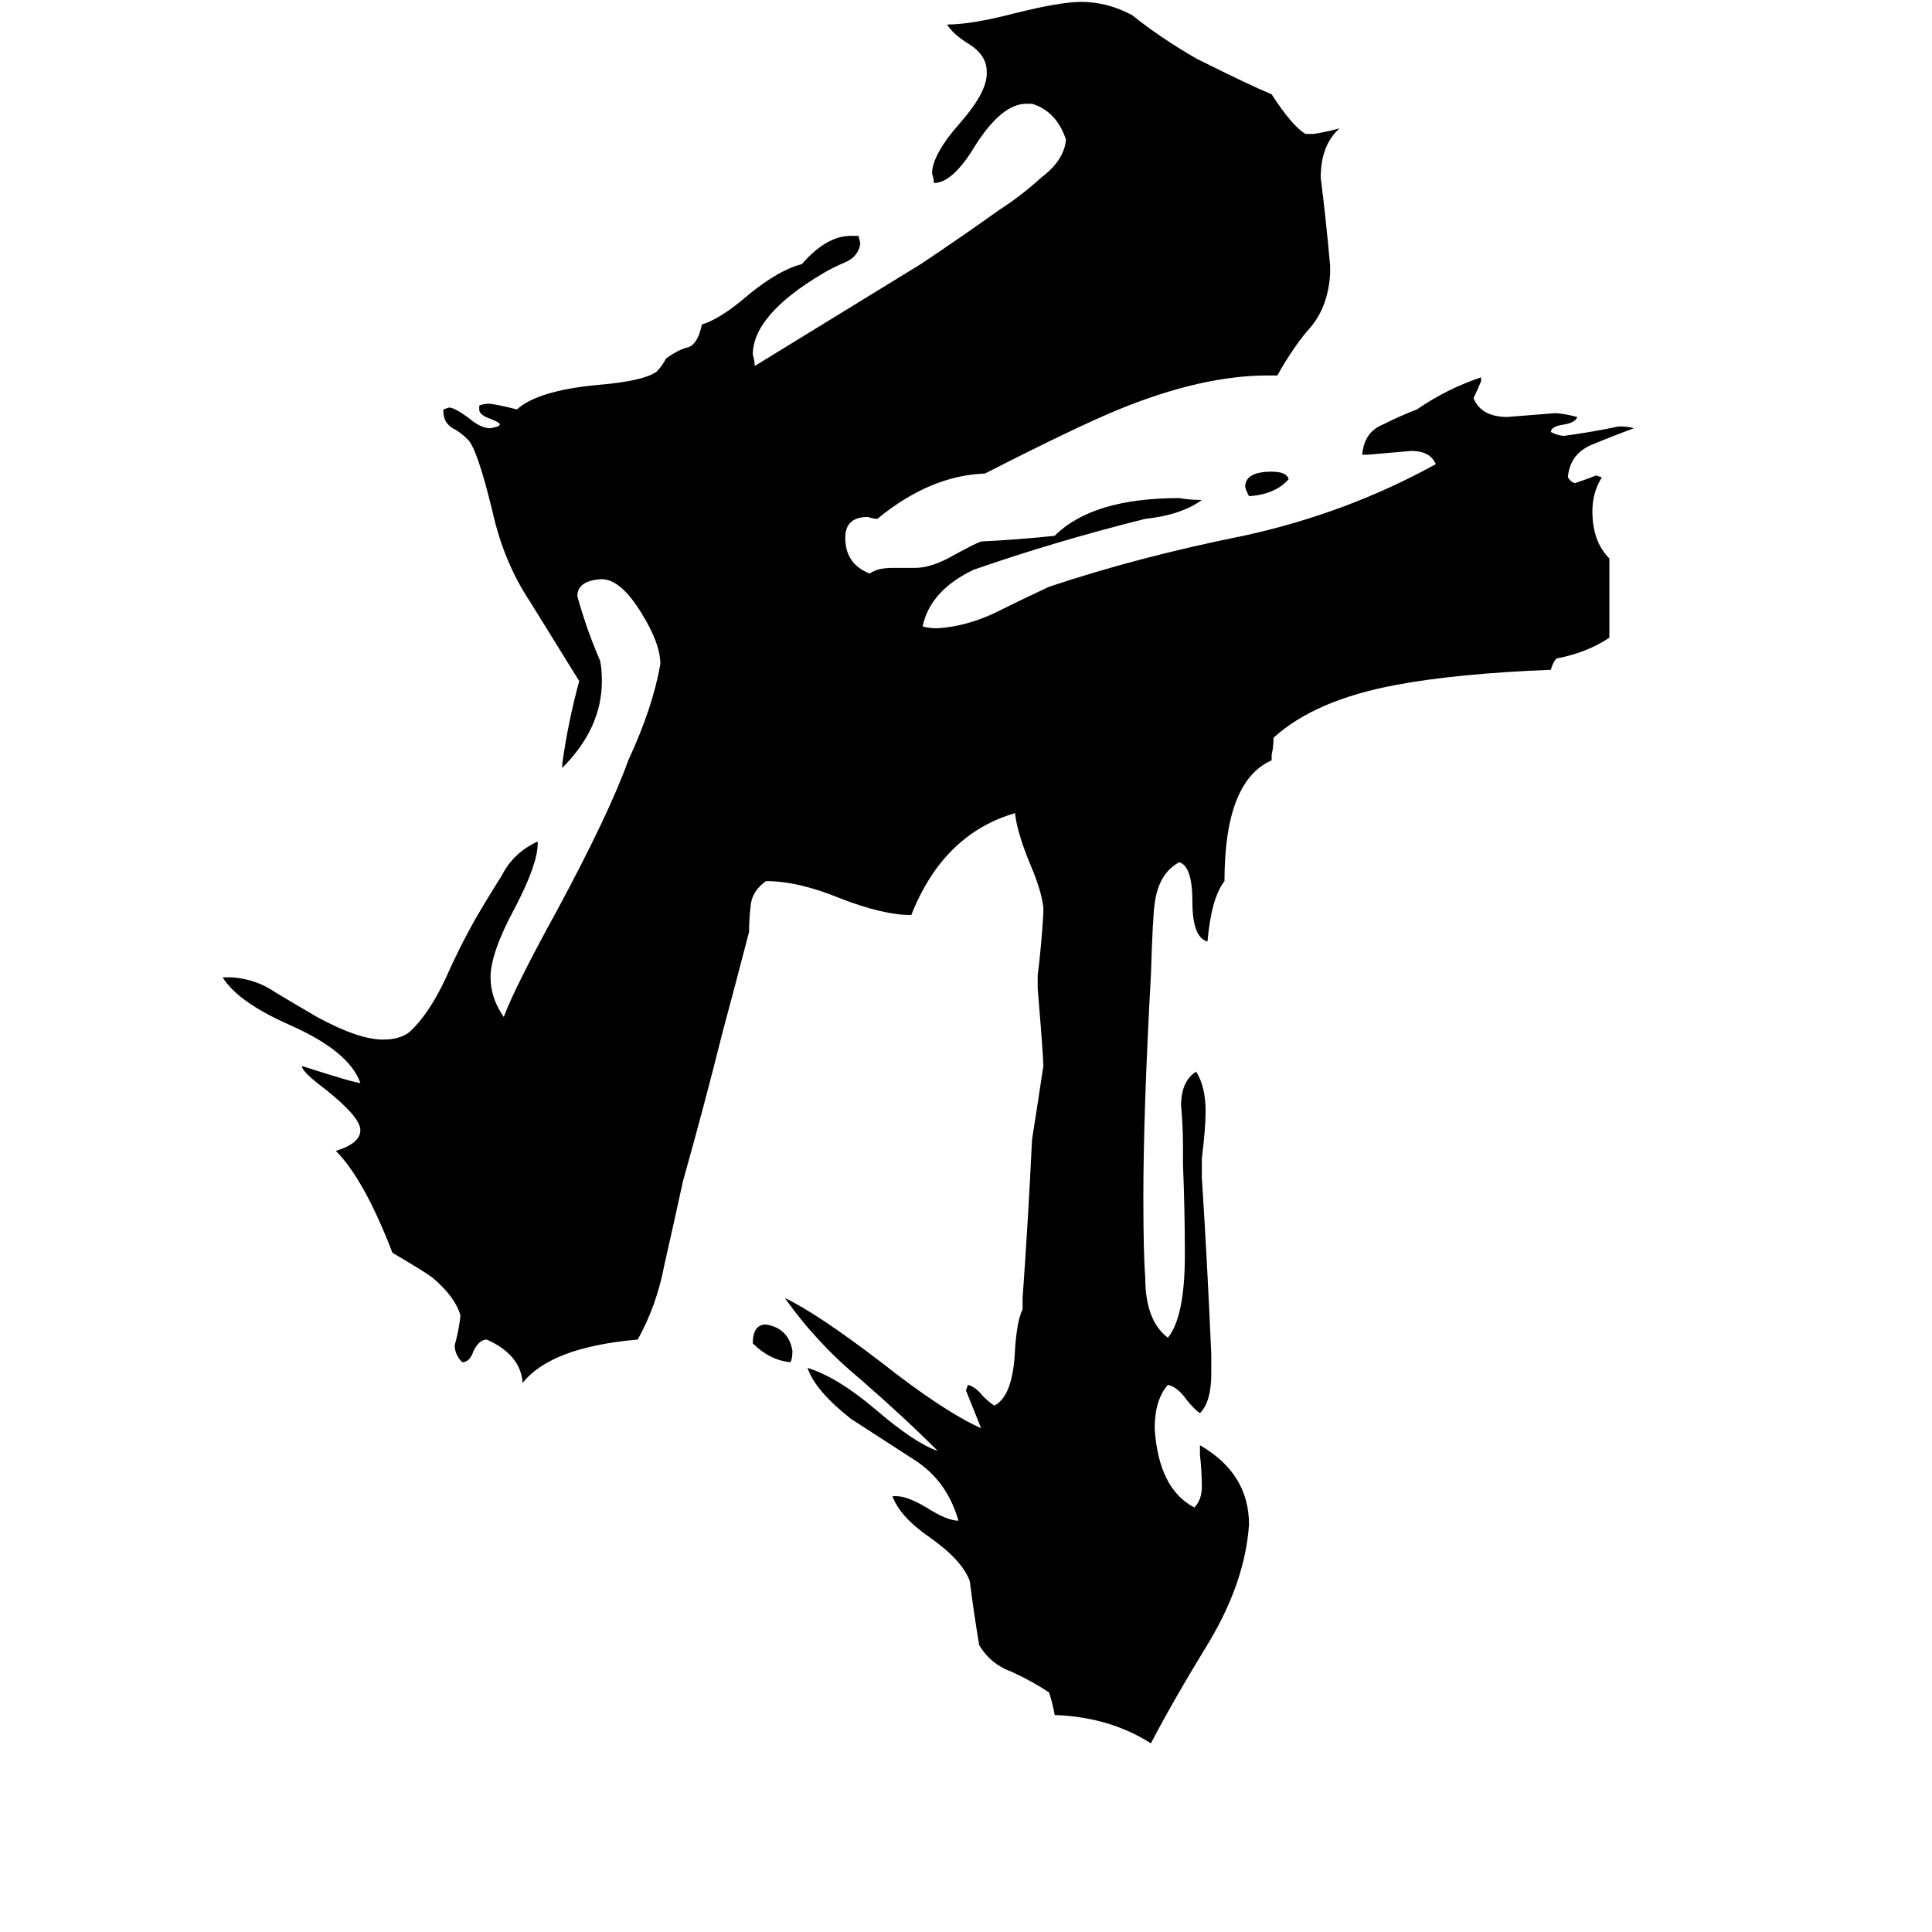 <svg xmlns="http://www.w3.org/2000/svg" viewBox="0 -800 1024 1024">
	<path fill="#000000" d="M683 -546Q676 -538 662 -537Q660 -541 660 -542Q660 -550 674 -550Q682 -550 683 -546ZM419 -78Q408 -79 399 -88Q399 -98 406 -98Q418 -96 420 -84Q420 -80 419 -78ZM636 -29V-34Q662 -19 662 8Q660 38 641 70Q622 101 610 124Q588 110 559 109Q558 103 556 97Q547 91 536 86Q525 82 519 72Q516 54 514 38Q510 27 493 15Q477 4 473 -7H475Q481 -7 491 -1Q502 6 508 6Q502 -15 485 -26Q468 -37 451 -48Q432 -63 428 -75Q444 -70 464 -53Q485 -35 497 -31Q479 -49 456 -69Q433 -88 416 -112Q433 -104 467 -78Q500 -52 520 -43Q516 -53 512 -63L513 -66Q517 -65 521 -60Q524 -57 527 -55Q537 -60 538 -85Q539 -100 542 -106V-112Q545 -154 547 -196Q550 -215 553 -235Q553 -240 550 -276V-283Q552 -299 553 -316V-319Q552 -328 546 -342Q539 -359 538 -369Q500 -358 483 -315Q468 -315 445 -324Q423 -333 406 -333Q399 -328 398 -321Q397 -313 397 -306Q390 -279 383 -253Q373 -213 362 -174Q357 -151 352 -129Q348 -108 338 -90Q292 -86 277 -67Q276 -82 258 -90Q254 -90 251 -84Q249 -78 245 -78Q241 -82 241 -87Q243 -94 244 -102V-103Q241 -113 229 -123Q225 -126 208 -136Q193 -175 178 -190Q191 -194 191 -201Q191 -208 172 -223Q160 -232 160 -235Q188 -226 191 -226Q185 -243 153 -257Q126 -269 118 -282H123Q136 -281 146 -274Q156 -268 168 -261Q190 -249 203 -249Q212 -249 217 -253Q227 -262 236 -281Q244 -299 252 -313Q259 -325 266 -336Q272 -348 285 -354V-353Q285 -342 273 -319Q260 -295 260 -282Q260 -271 267 -261Q273 -277 295 -317Q323 -369 333 -397Q346 -425 350 -448Q350 -459 340 -475Q329 -493 319 -493H318Q306 -492 306 -484Q311 -466 318 -450Q319 -446 319 -439Q319 -414 298 -393V-395Q301 -417 307 -439Q294 -460 281 -481Q267 -502 261 -529Q253 -562 248 -567Q244 -571 240 -573Q235 -576 235 -582V-583L238 -584Q241 -584 249 -578Q255 -573 260 -573L264 -574L265 -575Q265 -576 260 -578Q254 -580 254 -583V-585Q256 -586 259 -586Q262 -586 274 -583Q285 -593 317 -596Q341 -598 348 -603Q351 -606 353 -610Q360 -615 365 -616Q370 -618 372 -628Q382 -631 397 -644Q413 -657 425 -660Q438 -675 451 -675H455L456 -671Q455 -664 448 -661Q441 -658 436 -655Q399 -633 399 -612Q400 -609 400 -606Q444 -633 488 -660Q509 -674 530 -689Q541 -696 552 -706Q564 -715 565 -726Q560 -741 547 -745H544Q531 -745 517 -723Q505 -703 495 -703Q495 -705 494 -708Q494 -718 509 -735Q523 -751 523 -761V-762Q523 -771 513 -777Q505 -782 502 -787Q515 -787 538 -793Q562 -799 573 -799Q587 -799 600 -792Q615 -780 634 -769Q662 -755 674 -750Q685 -733 692 -729H696Q703 -730 710 -732Q700 -723 700 -706Q703 -682 705 -659V-655Q704 -638 695 -627Q686 -617 677 -601H672Q637 -601 593 -583Q571 -574 522 -549Q493 -548 465 -525Q463 -525 460 -526Q448 -526 448 -515Q448 -501 461 -496Q465 -499 473 -499H485Q494 -499 506 -506Q517 -512 520 -513Q540 -514 559 -516Q579 -536 625 -536Q631 -535 637 -535Q626 -527 607 -525Q559 -513 516 -498Q493 -487 489 -468Q492 -467 497 -467Q512 -468 527 -475Q541 -482 556 -489Q604 -505 659 -516Q714 -528 761 -554Q758 -561 748 -561Q737 -560 725 -559H722Q723 -571 733 -575Q743 -580 751 -583Q767 -594 785 -600V-598Q783 -593 781 -589Q785 -579 799 -579Q812 -580 824 -581Q828 -581 836 -579Q835 -576 829 -575Q822 -574 822 -571Q826 -569 829 -569Q844 -571 858 -574Q863 -574 866 -573Q855 -569 843 -564Q832 -559 831 -547Q833 -544 835 -544Q841 -546 846 -548L849 -547Q844 -539 844 -529Q844 -513 853 -504V-462Q841 -454 825 -451Q823 -449 822 -445Q772 -443 740 -437Q697 -429 675 -409Q675 -404 674 -400V-397Q649 -386 649 -333Q642 -324 640 -301Q632 -303 632 -322Q632 -341 625 -343Q614 -337 612 -321Q611 -315 610 -283Q606 -211 606 -165Q606 -136 607 -123Q607 -100 619 -91Q628 -102 628 -135Q628 -159 627 -183V-193Q627 -203 626 -214Q626 -227 634 -232Q639 -224 639 -211Q639 -202 637 -186V-176Q640 -129 642 -82V-72Q642 -57 636 -51Q633 -53 629 -58Q624 -65 619 -66Q612 -58 612 -43Q614 -11 633 -1Q637 -5 637 -12Q637 -20 636 -29Z"/>
</svg>